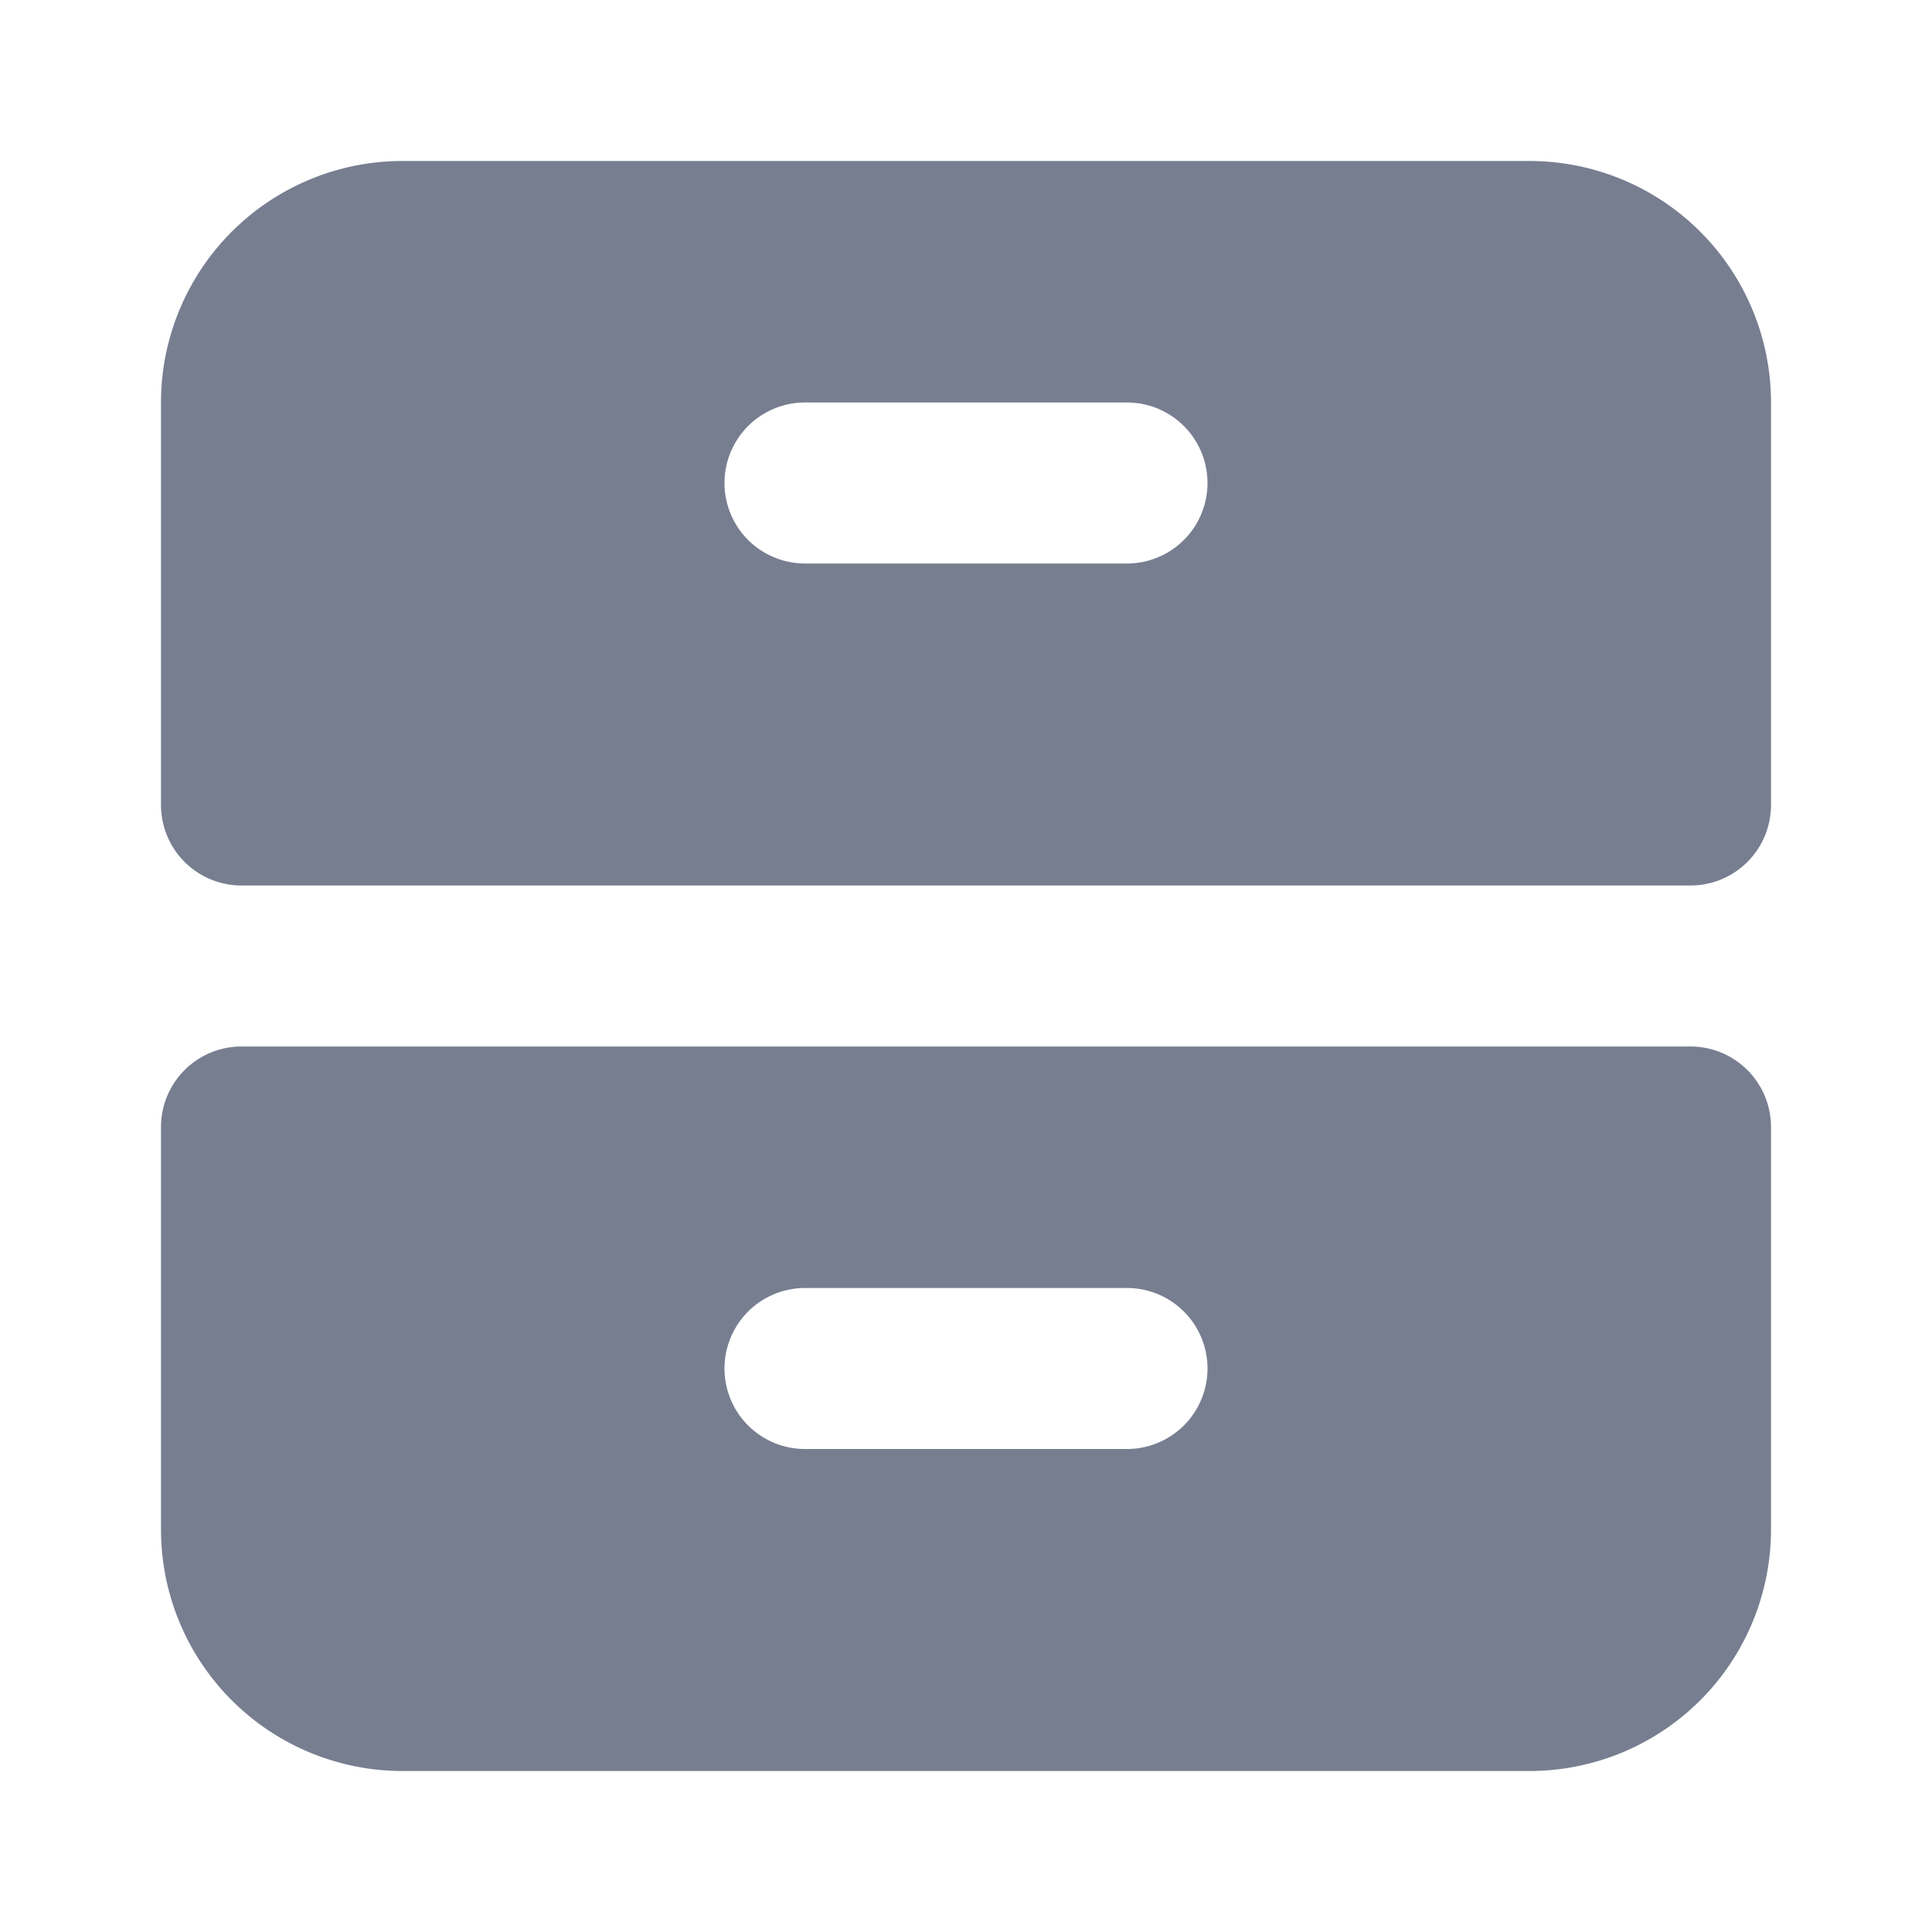 <svg id="icons_Cabinet_Files_Filled" data-name="icons/Cabinet Files/Filled" xmlns="http://www.w3.org/2000/svg" width="24" height="24" viewBox="0 0 24 24">
  <path id="Shape" d="M19,0a1,1,0,0,1,1,1V6a3,3,0,0,1-3,3H3A3,3,0,0,1,0,6V1A1,1,0,0,1,1,0ZM8,3A1,1,0,0,0,8,5h4a1,1,0,0,0,0-2Z" transform="translate(2 13)" fill="#777e90" fill-rule="evenodd"/>
  <path id="Shape-2" data-name="Shape" d="M0,3A3,3,0,0,1,3,0H17a3,3,0,0,1,3,3V8a1,1,0,0,1-1,1H1A1,1,0,0,1,0,8ZM8,3A1,1,0,0,0,8,5h4a1,1,0,0,0,0-2Z" transform="translate(2 2)" fill="#777e90" fill-rule="evenodd"/>
</svg>
